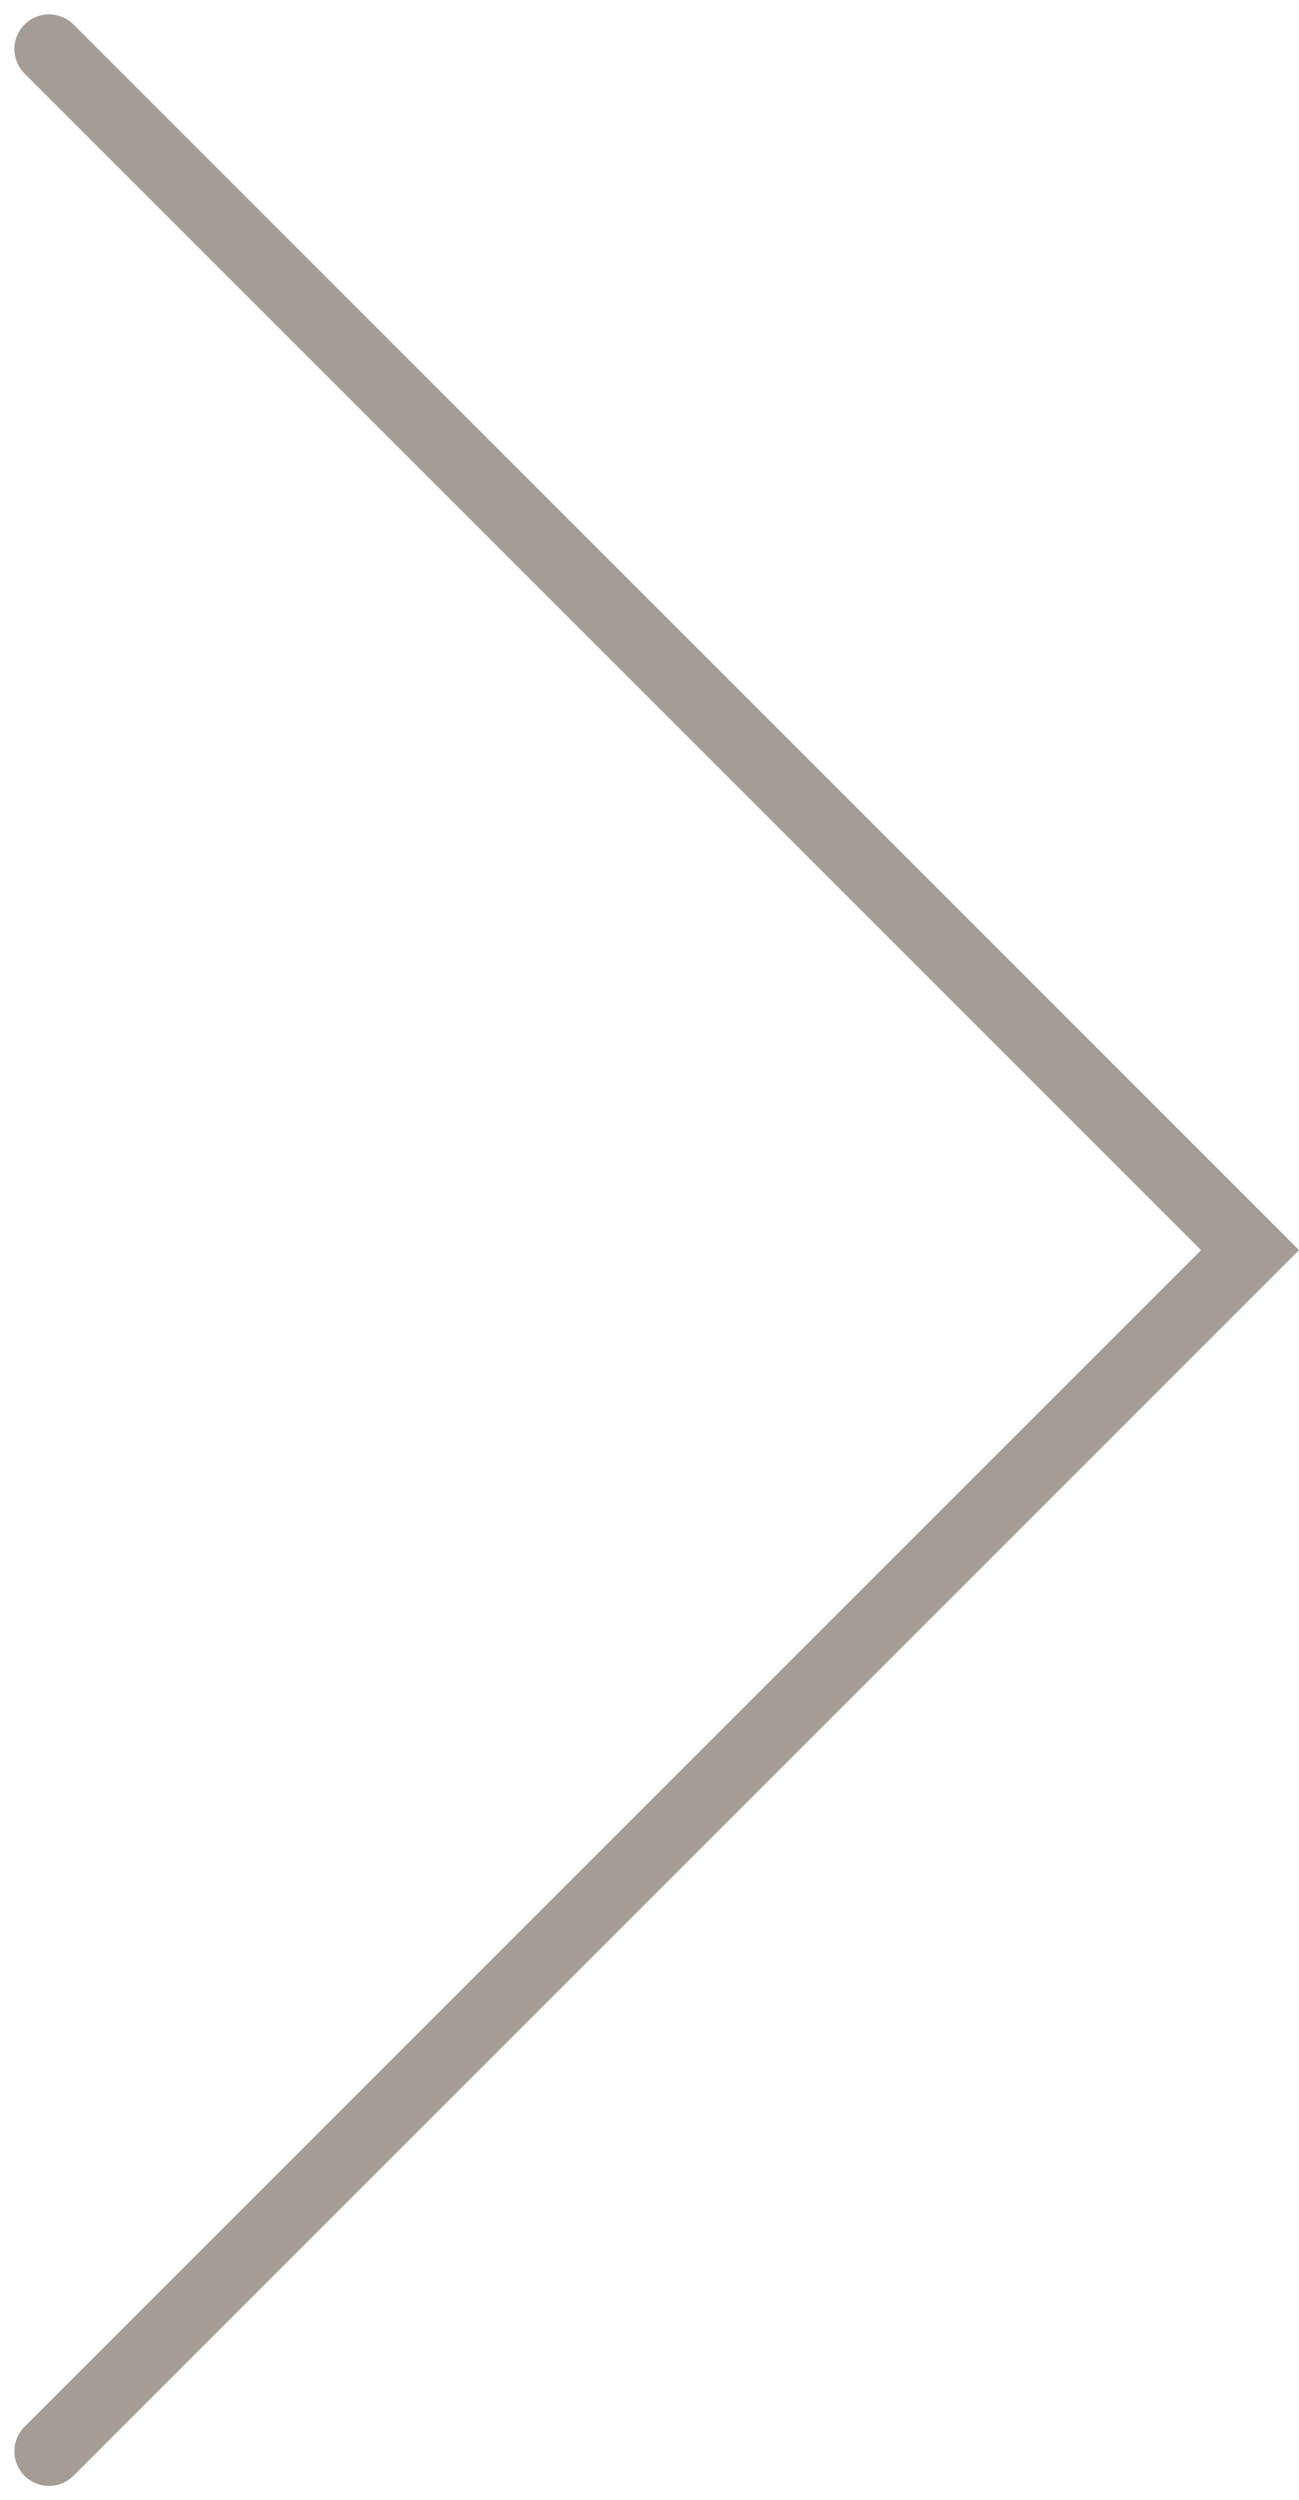 <svg xmlns="http://www.w3.org/2000/svg" width="28.121" height="54.121" viewBox="0 0 28.121 54.121">
  <path id="Right" d="M26,52,0,26,26,0" transform="translate(27.061 53.061) rotate(180)" fill="none" stroke="#a59d95" stroke-linecap="round" stroke-miterlimit="10" stroke-width="1.5"/>
</svg>

